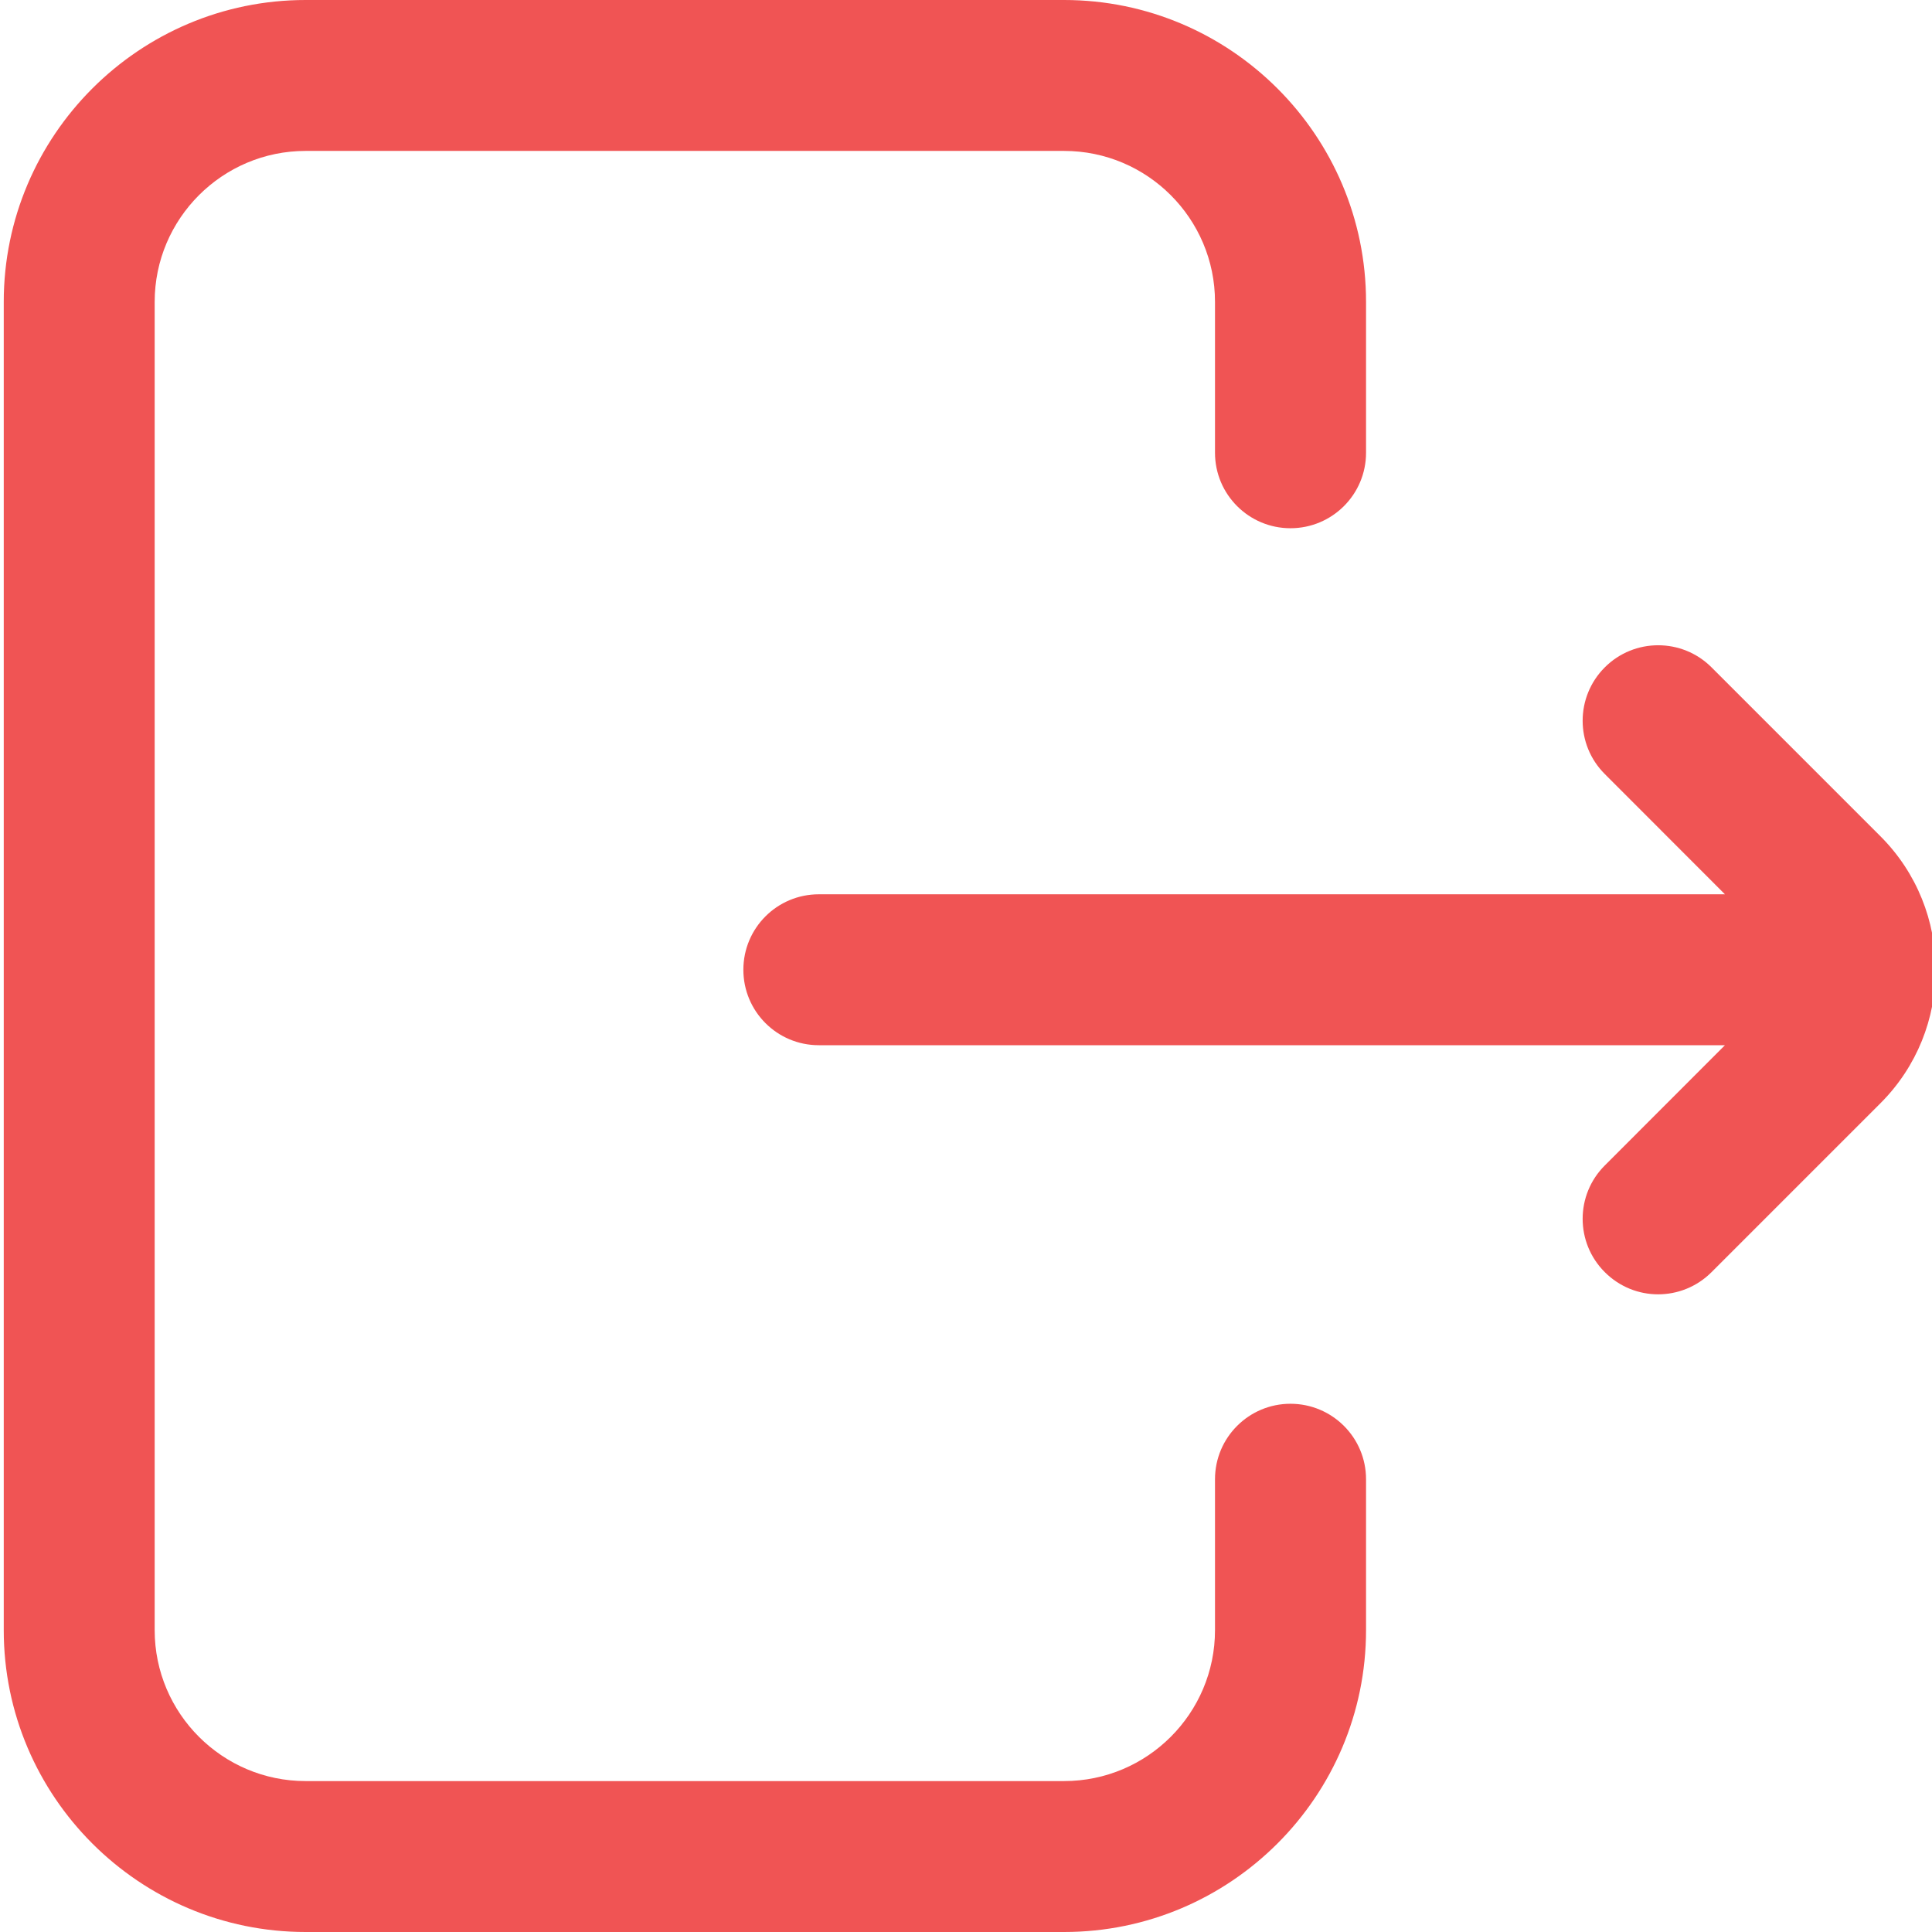 <svg width="17" height="17" viewBox="0 0 17 17" fill="none" xmlns="http://www.w3.org/2000/svg">
<path d="M12.02 13.016V14.344C12.02 15.808 10.828 17 9.363 17H2.689C1.225 17 0.033 15.808 0.033 14.344V2.656C0.033 1.192 1.225 0 2.689 0H9.363C10.828 0 12.02 1.192 12.02 2.656V3.984C12.02 4.351 11.722 4.648 11.355 4.648C10.989 4.648 10.691 4.351 10.691 3.984V2.656C10.691 1.924 10.096 1.328 9.363 1.328H2.689C1.957 1.328 1.361 1.924 1.361 2.656V14.344C1.361 15.076 1.957 15.672 2.689 15.672H9.363C10.096 15.672 10.691 15.076 10.691 14.344V13.016C10.691 12.649 10.989 12.352 11.355 12.352C11.722 12.352 12.02 12.649 12.02 13.016ZM16.547 7.359L15.06 5.872C14.801 5.613 14.38 5.613 14.121 5.872C13.861 6.132 13.861 6.552 14.121 6.811L15.178 7.869H7.205C6.838 7.869 6.541 8.166 6.541 8.533C6.541 8.9 6.838 9.197 7.205 9.197H15.178L14.121 10.255C13.861 10.514 13.861 10.935 14.121 11.194C14.251 11.324 14.42 11.389 14.59 11.389C14.76 11.389 14.93 11.324 15.06 11.194L16.547 9.707C17.194 9.06 17.194 8.007 16.547 7.359Z" fill="#F05454"/>
</svg>
